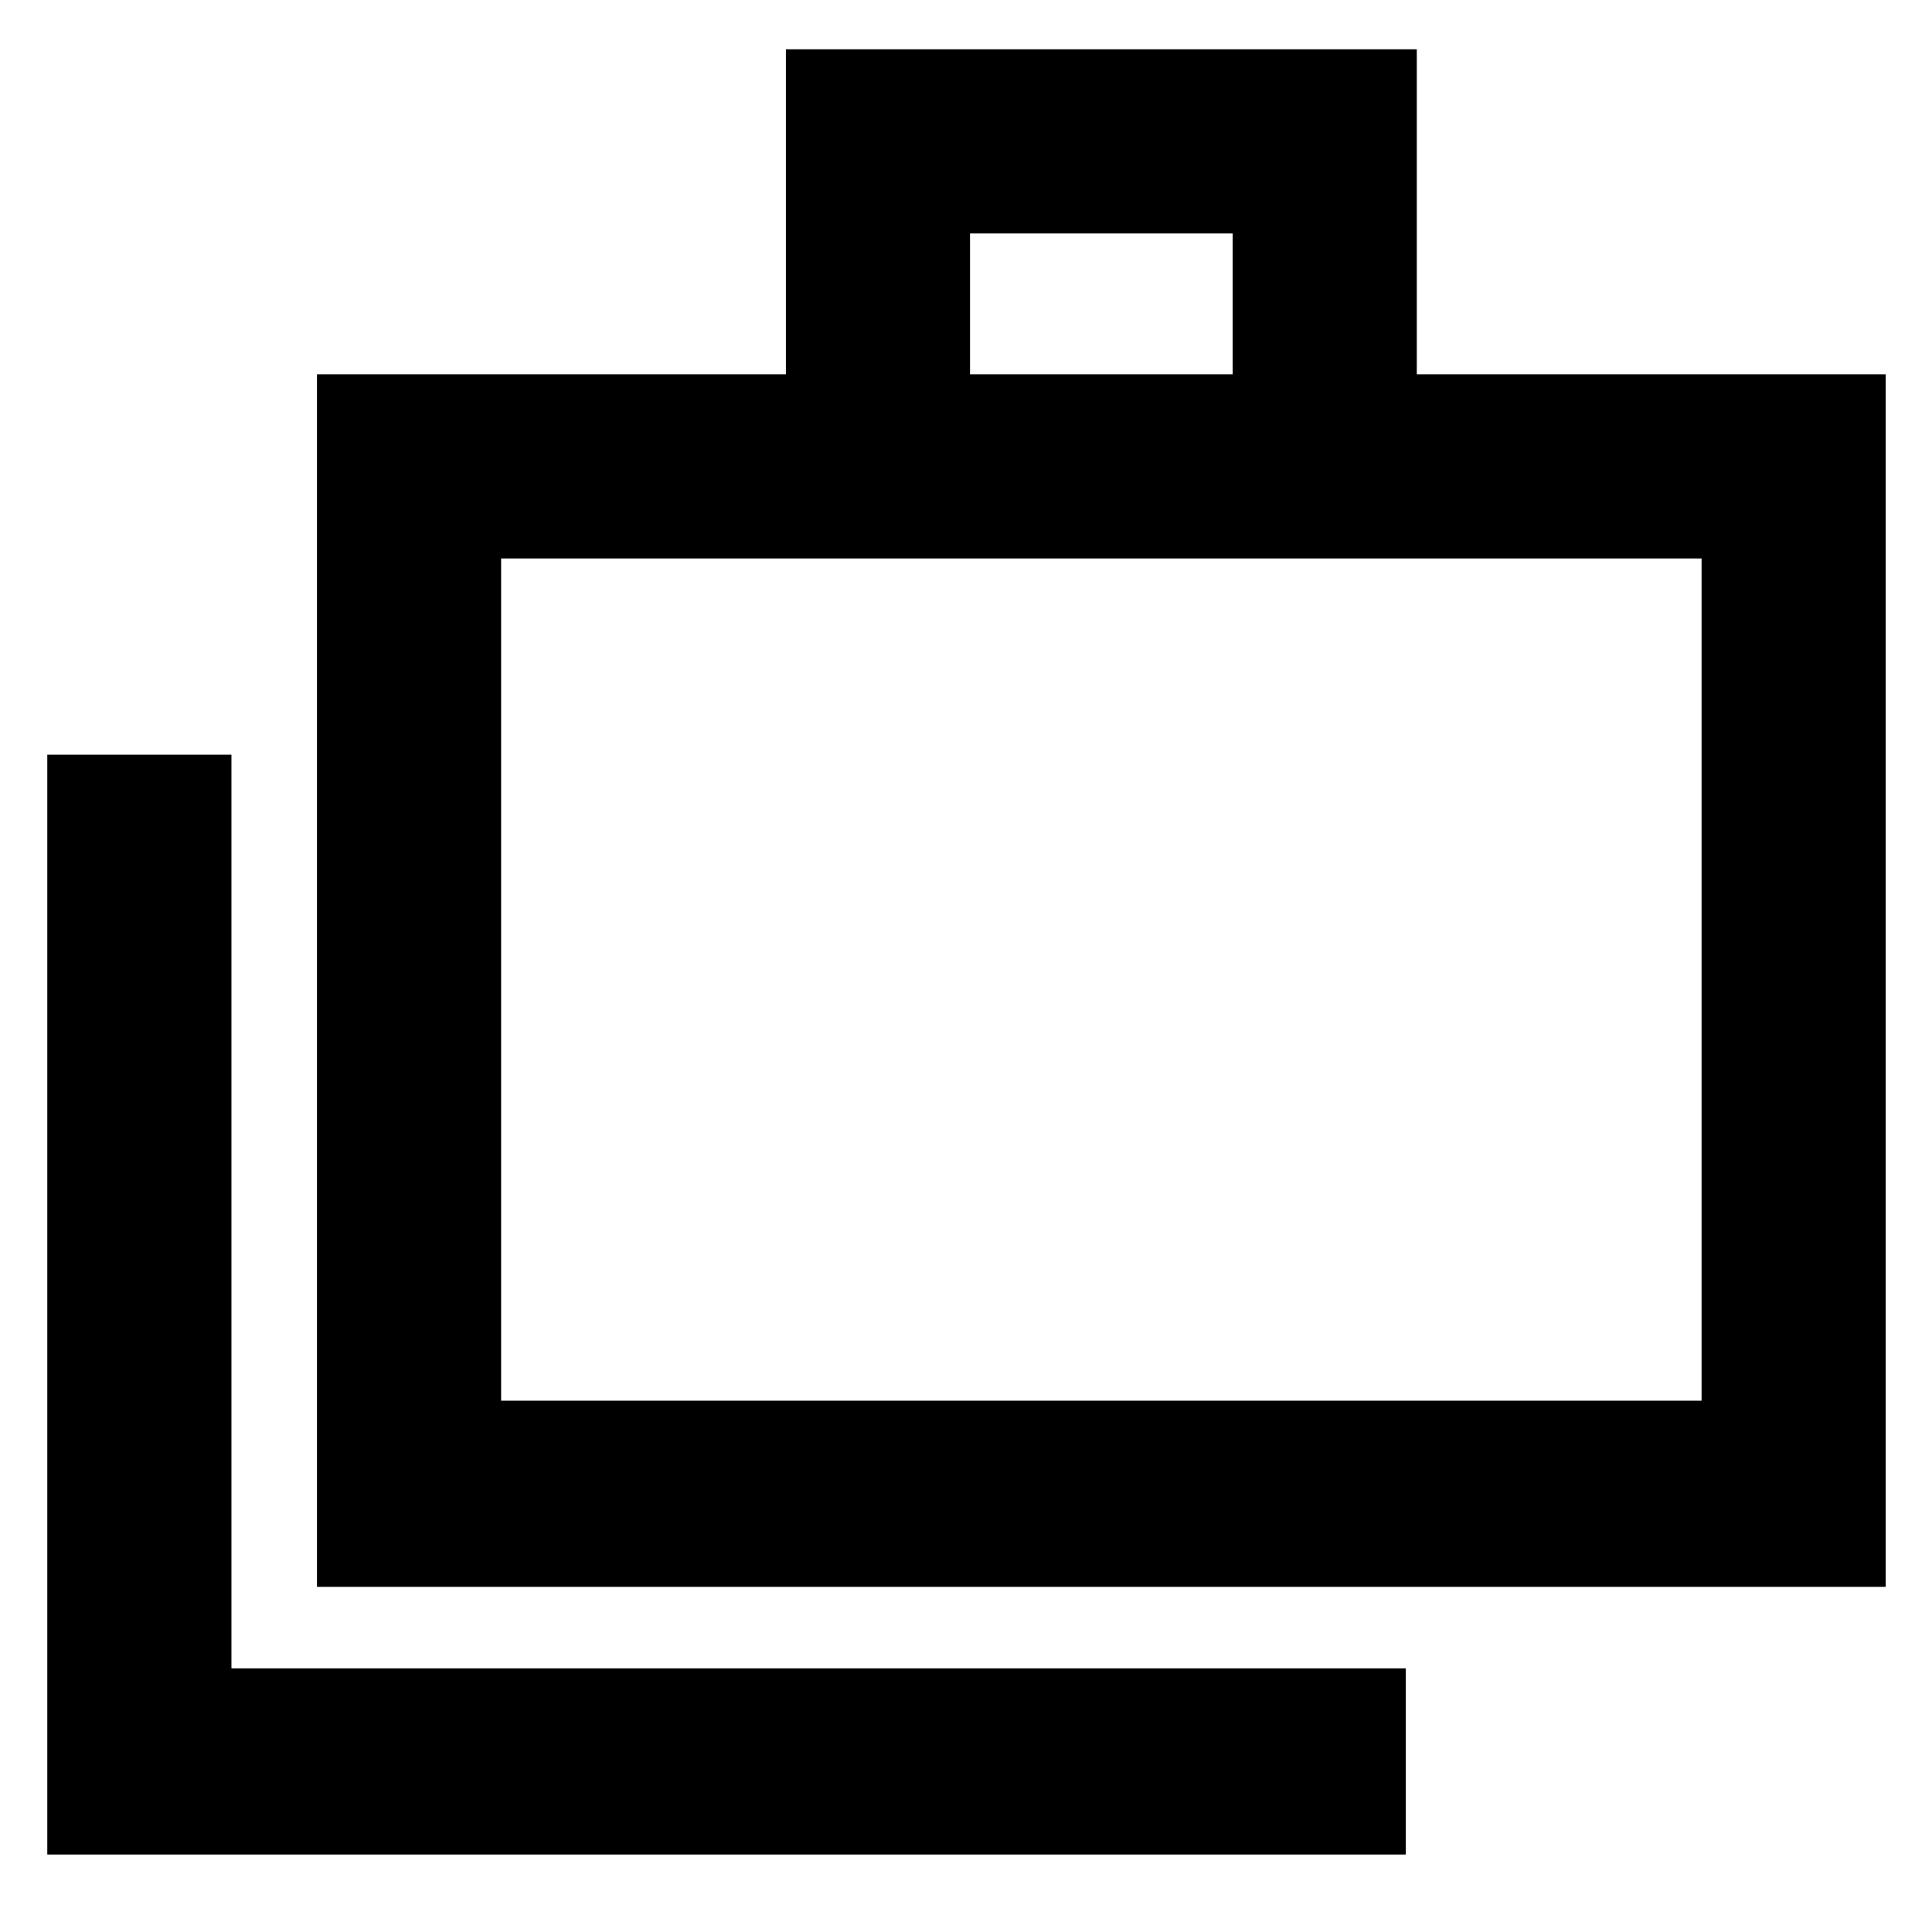 <svg xmlns="http://www.w3.org/2000/svg" height="48" viewBox="0 -960 960 960" width="48"><path d="M23.5-38.5V-585H115v454h583.5v92.5h-675Zm134-133V-774h233v-161.5H704V-774h233v602.5H157.5ZM482-774h130.5v-70H482v70ZM249-264h596.5v-418.5H249V-264Zm0-418.5V-264v-418.5Z"/></svg>